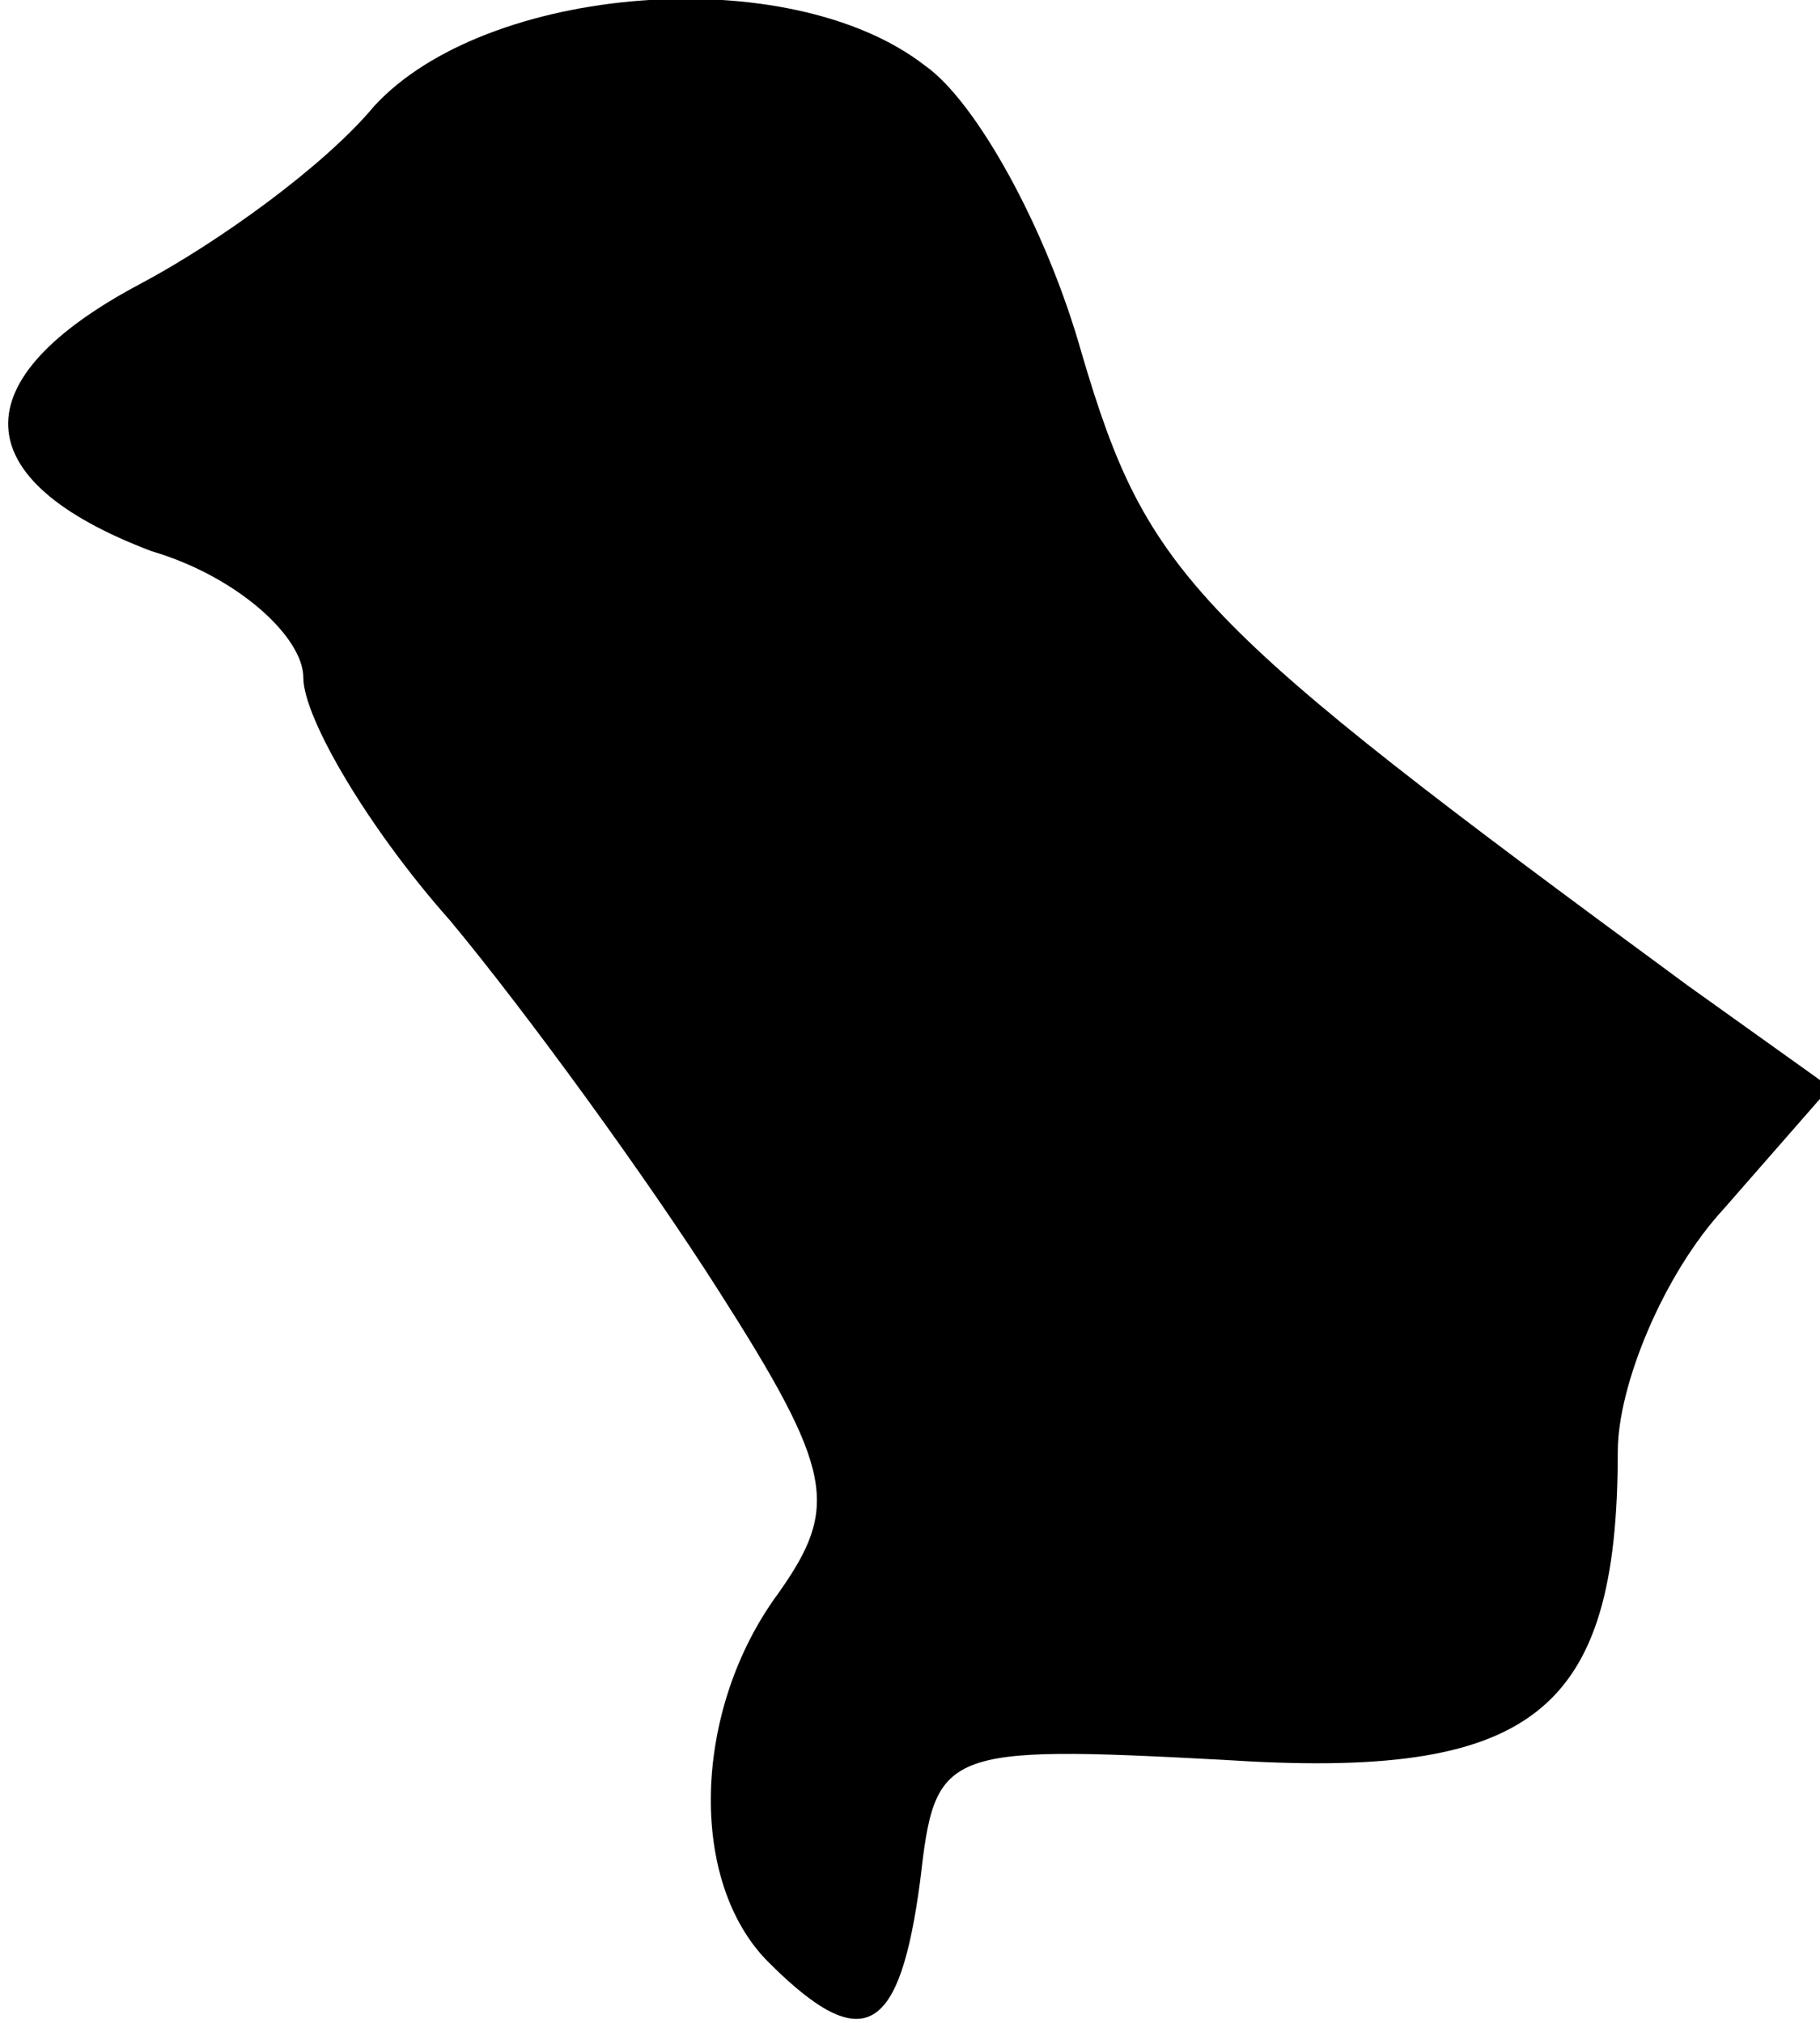 <?xml version="1.0" standalone="no"?>
<!DOCTYPE svg PUBLIC "-//W3C//DTD SVG 20010904//EN"
 "http://www.w3.org/TR/2001/REC-SVG-20010904/DTD/svg10.dtd">
<svg version="1.0" xmlns="http://www.w3.org/2000/svg"
 width="36pt" height="40pt" viewBox="0 0 36 40"
 preserveAspectRatio="xMidYMid meet">
<g transform="translate(0,40) scale(0.1,-0.1)"
fill="#000000" stroke="none">
<path fill="#000000" stroke="none" d="M74 379 c-10 -12 -31 -27 -46 -35 -36
-19 -35 -39 2 -53 17 -5 30 -17 30 -25 0 -8 13 -30 29 -48 15 -18 39 -51 53
-73 23 -36 24 -43 12 -60 -17 -23 -18 -57 -2 -73 19 -19 26 -14 30 16 3 26 4
27 60 24 61 -4 78 9 78 61 0 13 9 35 21 48 l21 24 -28 20 c-98 72 -107 81
-120 125 -7 25 -21 50 -31 57 -27 21 -87 16 -109 -8z"/>
</g>
</svg>
